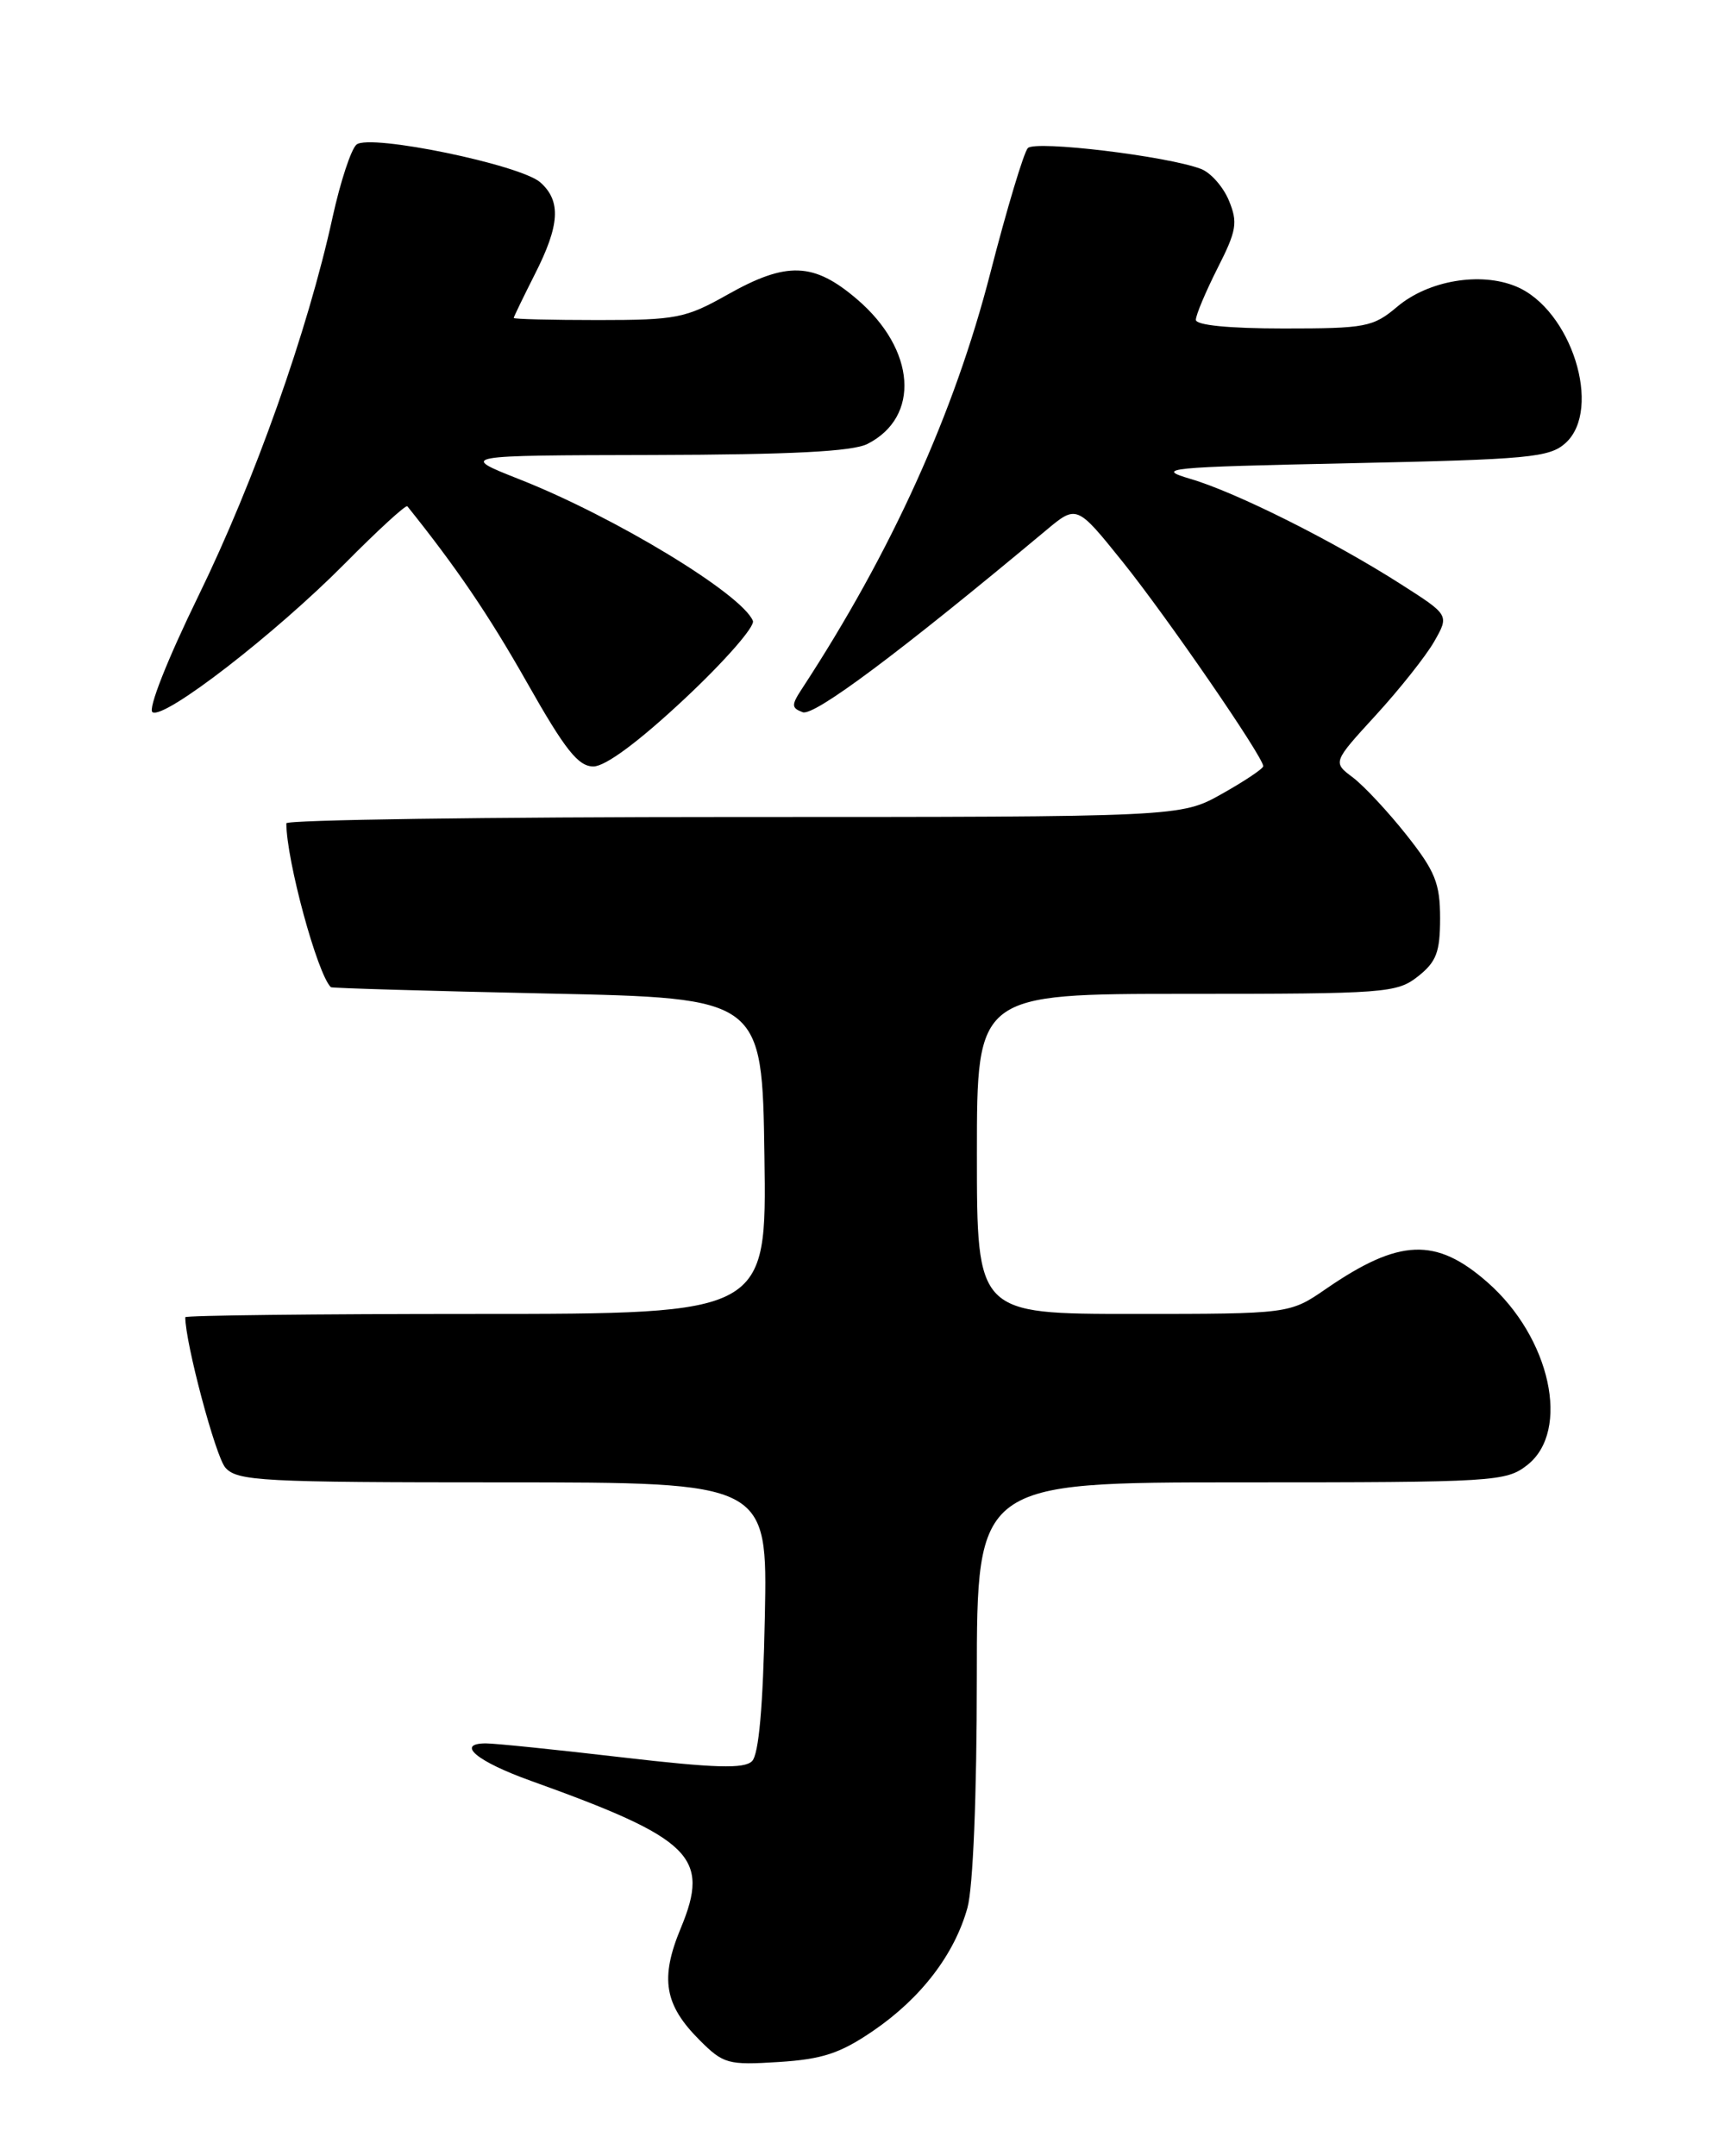 <?xml version="1.0" encoding="UTF-8" standalone="no"?>
<!DOCTYPE svg PUBLIC "-//W3C//DTD SVG 1.1//EN" "http://www.w3.org/Graphics/SVG/1.1/DTD/svg11.dtd" >
<svg xmlns="http://www.w3.org/2000/svg" xmlns:xlink="http://www.w3.org/1999/xlink" version="1.1" viewBox="0 0 204 256">
 <g >
 <path fill="currentColor"
d=" M 103.68 241.12 C 109.36 237.24 113.34 232.05 114.88 226.50 C 115.54 224.10 115.99 213.20 115.99 199.25 C 116.00 176.00 116.00 176.00 147.37 176.00 C 177.58 176.00 178.83 175.92 181.37 173.93 C 186.52 169.87 184.11 158.81 176.63 152.25 C 170.51 146.87 166.15 147.05 157.49 153.00 C 153.14 156.00 153.14 156.00 134.57 156.00 C 116.00 156.00 116.00 156.00 116.00 137.00 C 116.00 118.00 116.00 118.00 140.87 118.00 C 164.51 118.00 165.86 117.90 168.37 115.93 C 170.56 114.20 171.00 113.05 171.00 109.02 C 171.00 104.89 170.42 103.44 167.03 99.16 C 164.85 96.40 161.98 93.33 160.66 92.32 C 158.24 90.51 158.24 90.51 163.37 84.91 C 166.19 81.83 169.31 77.90 170.30 76.17 C 172.09 73.03 172.09 73.03 166.39 69.39 C 158.34 64.24 146.78 58.45 141.36 56.86 C 137.08 55.60 138.43 55.46 160.27 55.00 C 181.59 54.55 183.99 54.32 185.90 52.60 C 190.32 48.58 186.57 36.72 180.02 34.01 C 175.79 32.25 169.62 33.30 165.93 36.40 C 163.04 38.84 162.19 39.00 152.42 39.00 C 145.92 39.00 142.00 38.61 142.00 37.97 C 142.00 37.40 143.16 34.65 144.57 31.85 C 146.85 27.37 147.00 26.42 145.92 23.80 C 145.24 22.17 143.75 20.48 142.59 20.05 C 138.53 18.52 122.95 16.65 122.05 17.58 C 121.57 18.09 119.56 24.77 117.59 32.43 C 113.31 49.07 105.84 65.55 95.25 81.74 C 93.95 83.72 93.96 84.05 95.31 84.56 C 96.65 85.08 106.80 77.50 124.18 62.99 C 127.85 59.92 127.85 59.92 133.31 66.71 C 138.55 73.23 150.00 89.87 150.00 90.97 C 150.00 91.26 147.79 92.74 145.10 94.25 C 140.21 97.00 140.21 97.00 87.10 97.00 C 57.90 97.00 34.00 97.34 34.00 97.75 C 34.01 102.15 37.68 115.66 39.29 117.21 C 39.40 117.32 50.98 117.66 65.00 117.96 C 90.50 118.50 90.50 118.50 90.77 137.25 C 91.04 156.00 91.04 156.00 56.52 156.00 C 37.53 156.00 22.00 156.18 22.00 156.39 C 22.00 159.43 25.60 172.94 26.76 174.25 C 28.17 175.85 31.06 176.00 59.72 176.00 C 91.14 176.00 91.14 176.00 90.82 191.95 C 90.61 202.64 90.10 208.30 89.30 209.10 C 88.37 210.03 84.90 209.93 73.80 208.64 C 65.93 207.72 58.67 206.98 57.67 206.99 C 54.08 207.01 56.63 209.14 63.02 211.43 C 82.18 218.31 84.36 220.45 80.84 228.92 C 78.35 234.91 78.88 238.04 83.09 242.24 C 85.90 245.05 86.45 245.20 92.46 244.82 C 97.65 244.49 99.76 243.80 103.68 241.12 Z  M 81.30 82.96 C 86.03 78.53 89.68 74.37 89.40 73.71 C 88.07 70.51 72.98 61.36 61.69 56.91 C 54.50 54.07 54.50 54.07 77.50 54.02 C 93.97 53.98 101.21 53.61 103.00 52.71 C 109.31 49.51 108.75 41.51 101.79 35.55 C 96.62 31.12 93.42 31.01 86.35 35.00 C 81.42 37.78 80.30 38.00 71.02 38.00 C 65.51 38.00 61.00 37.89 61.00 37.75 C 61.01 37.61 62.13 35.29 63.50 32.58 C 66.47 26.74 66.65 23.89 64.18 21.67 C 61.86 19.57 43.94 15.87 42.34 17.16 C 41.70 17.68 40.42 21.56 39.49 25.80 C 36.55 39.26 30.23 57.08 23.57 70.73 C 19.86 78.33 17.54 84.21 18.11 84.56 C 19.52 85.44 32.69 75.25 40.99 66.87 C 44.88 62.94 48.20 59.90 48.37 60.11 C 54.20 67.38 58.02 72.99 62.59 81.06 C 67.10 89.03 68.66 91.00 70.46 91.00 C 71.89 91.00 75.83 88.08 81.30 82.96 Z "/>
</g>
</svg>